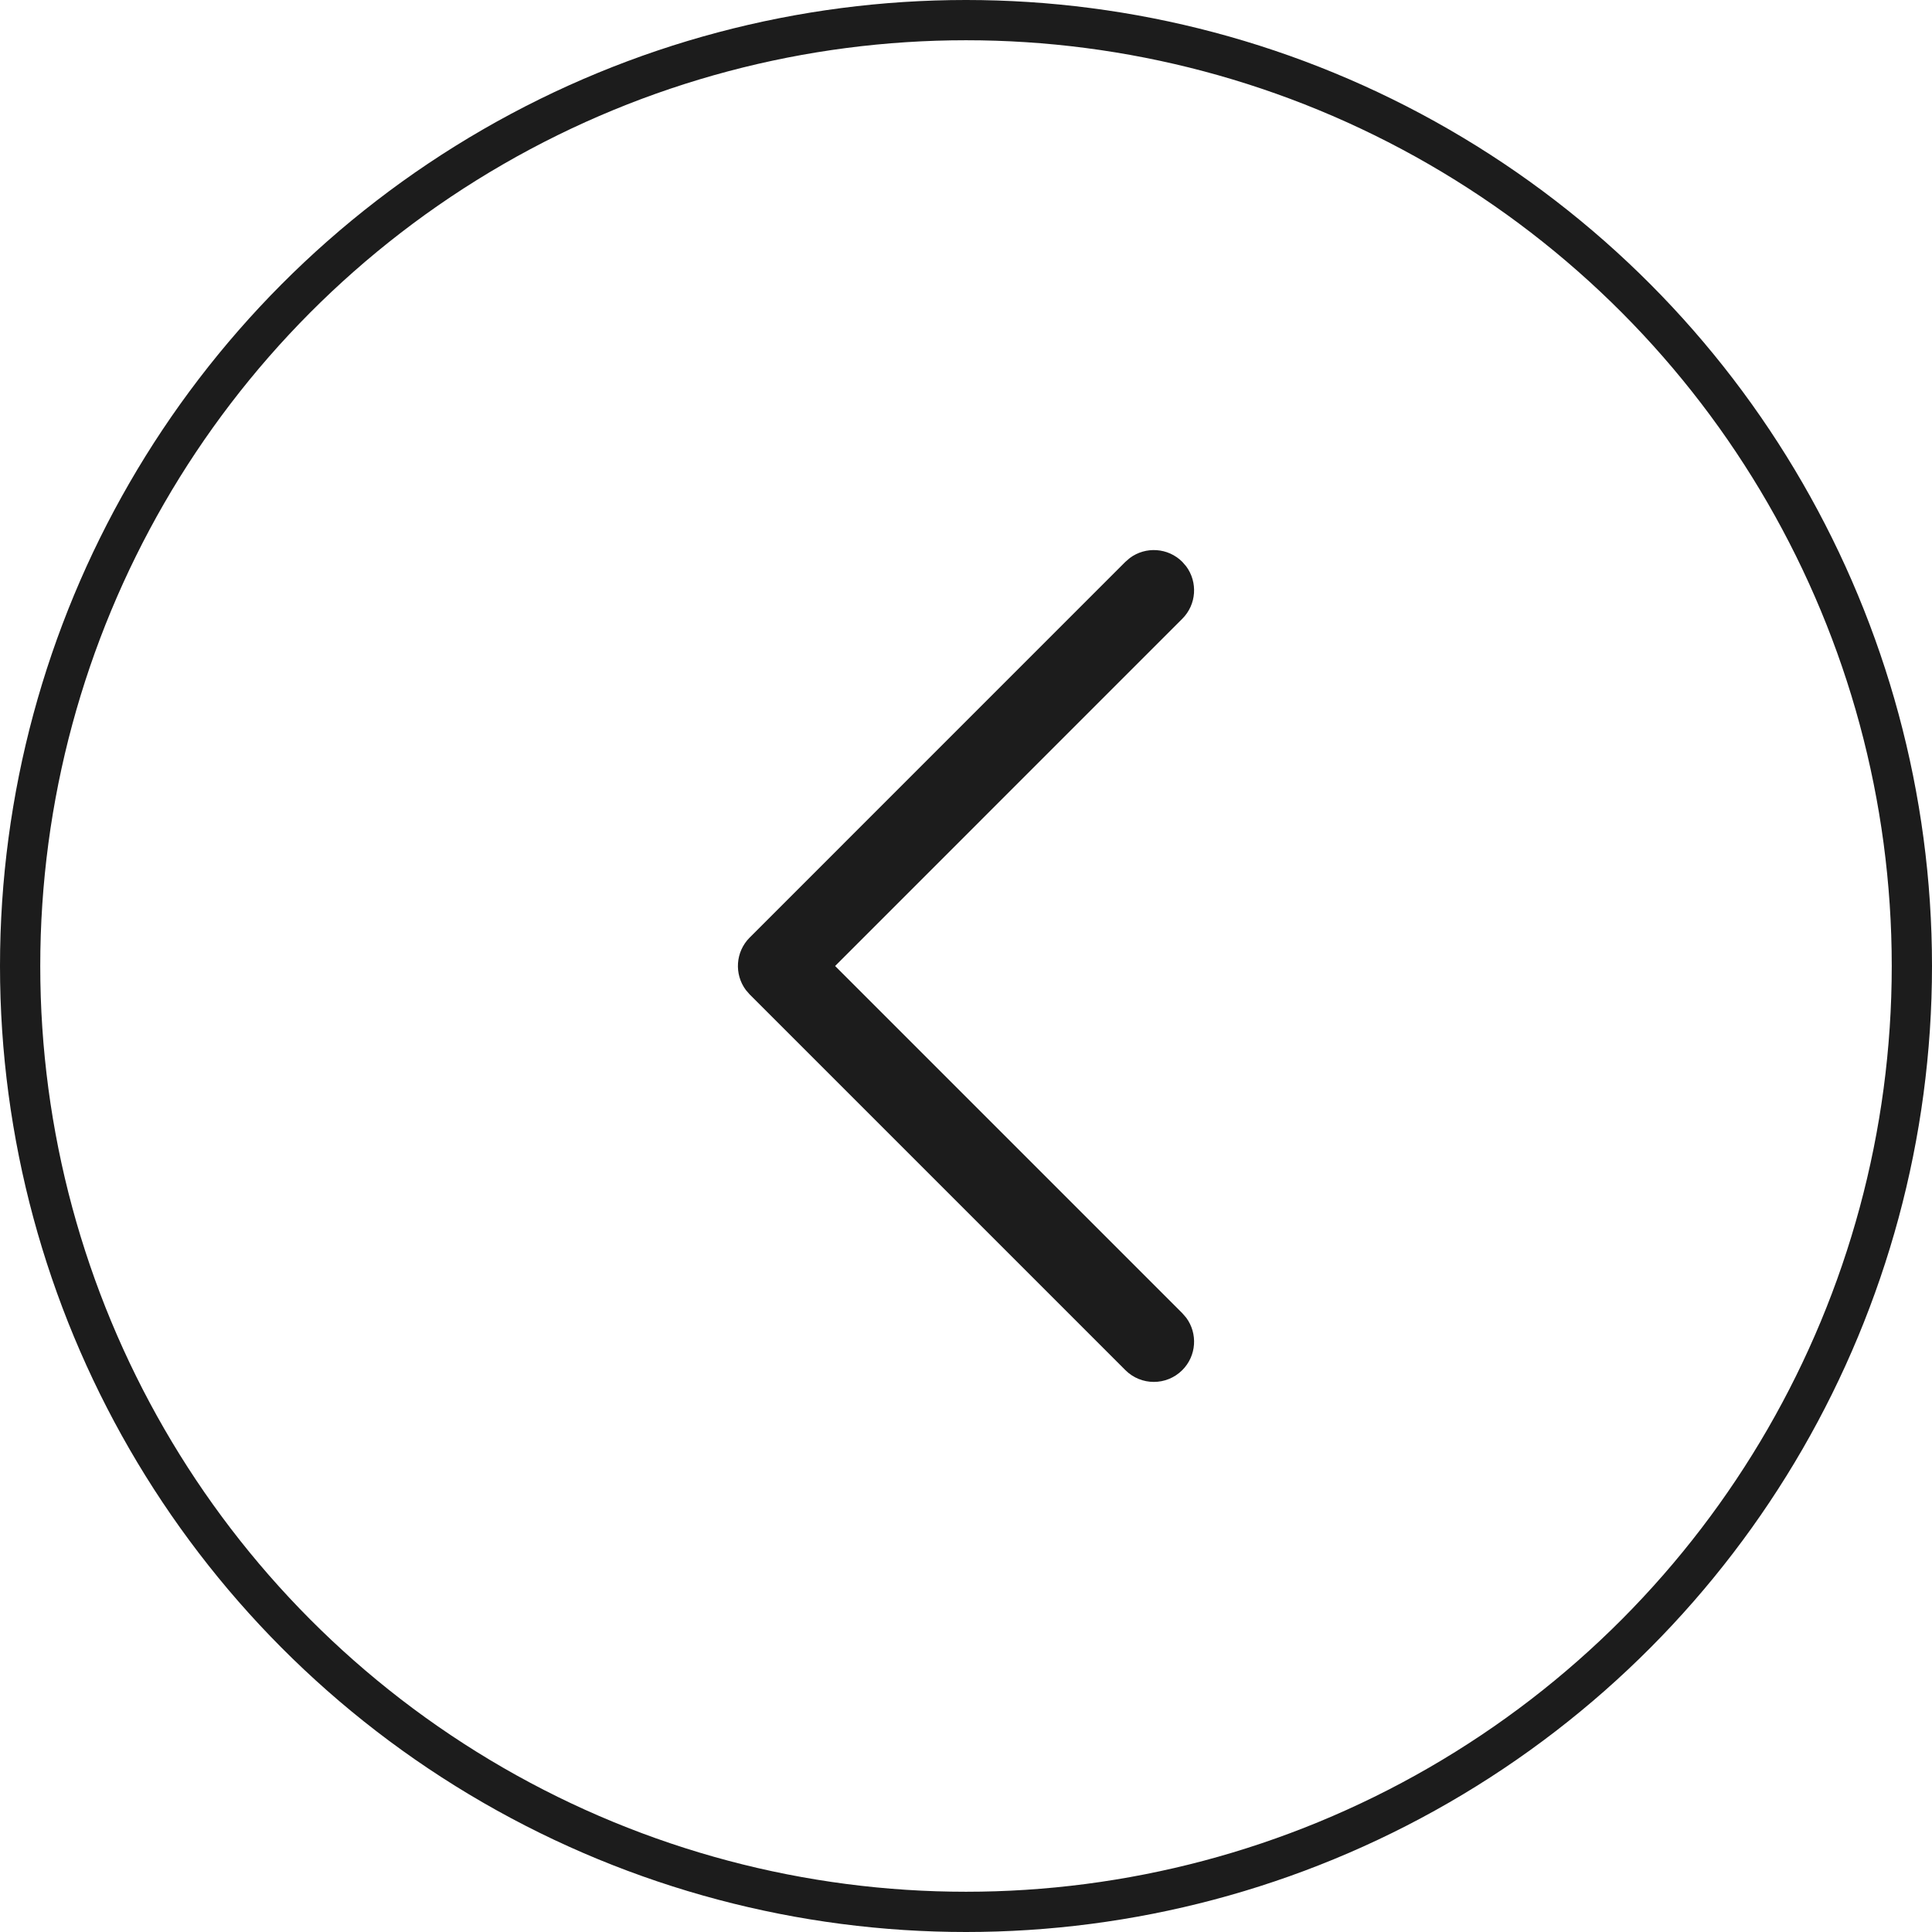 <svg width="48" height="48" viewBox="0 0 48 48" fill="none" xmlns="http://www.w3.org/2000/svg">
<circle cx="24" cy="24" r="23.5" stroke="#1C1C1C"/>
<path d="M29.374 34.04C29.729 33.685 29.761 33.13 29.471 32.738L29.374 32.626L20.748 24L29.374 15.373C29.729 15.018 29.761 14.463 29.471 14.071L29.374 13.959C29.019 13.604 28.463 13.572 28.072 13.862L27.959 13.959L18.626 23.293C18.271 23.648 18.239 24.203 18.529 24.595L18.626 24.707L27.959 34.04C28.35 34.431 28.983 34.431 29.374 34.04Z" fill="#1C1C1C"/>
</svg>

